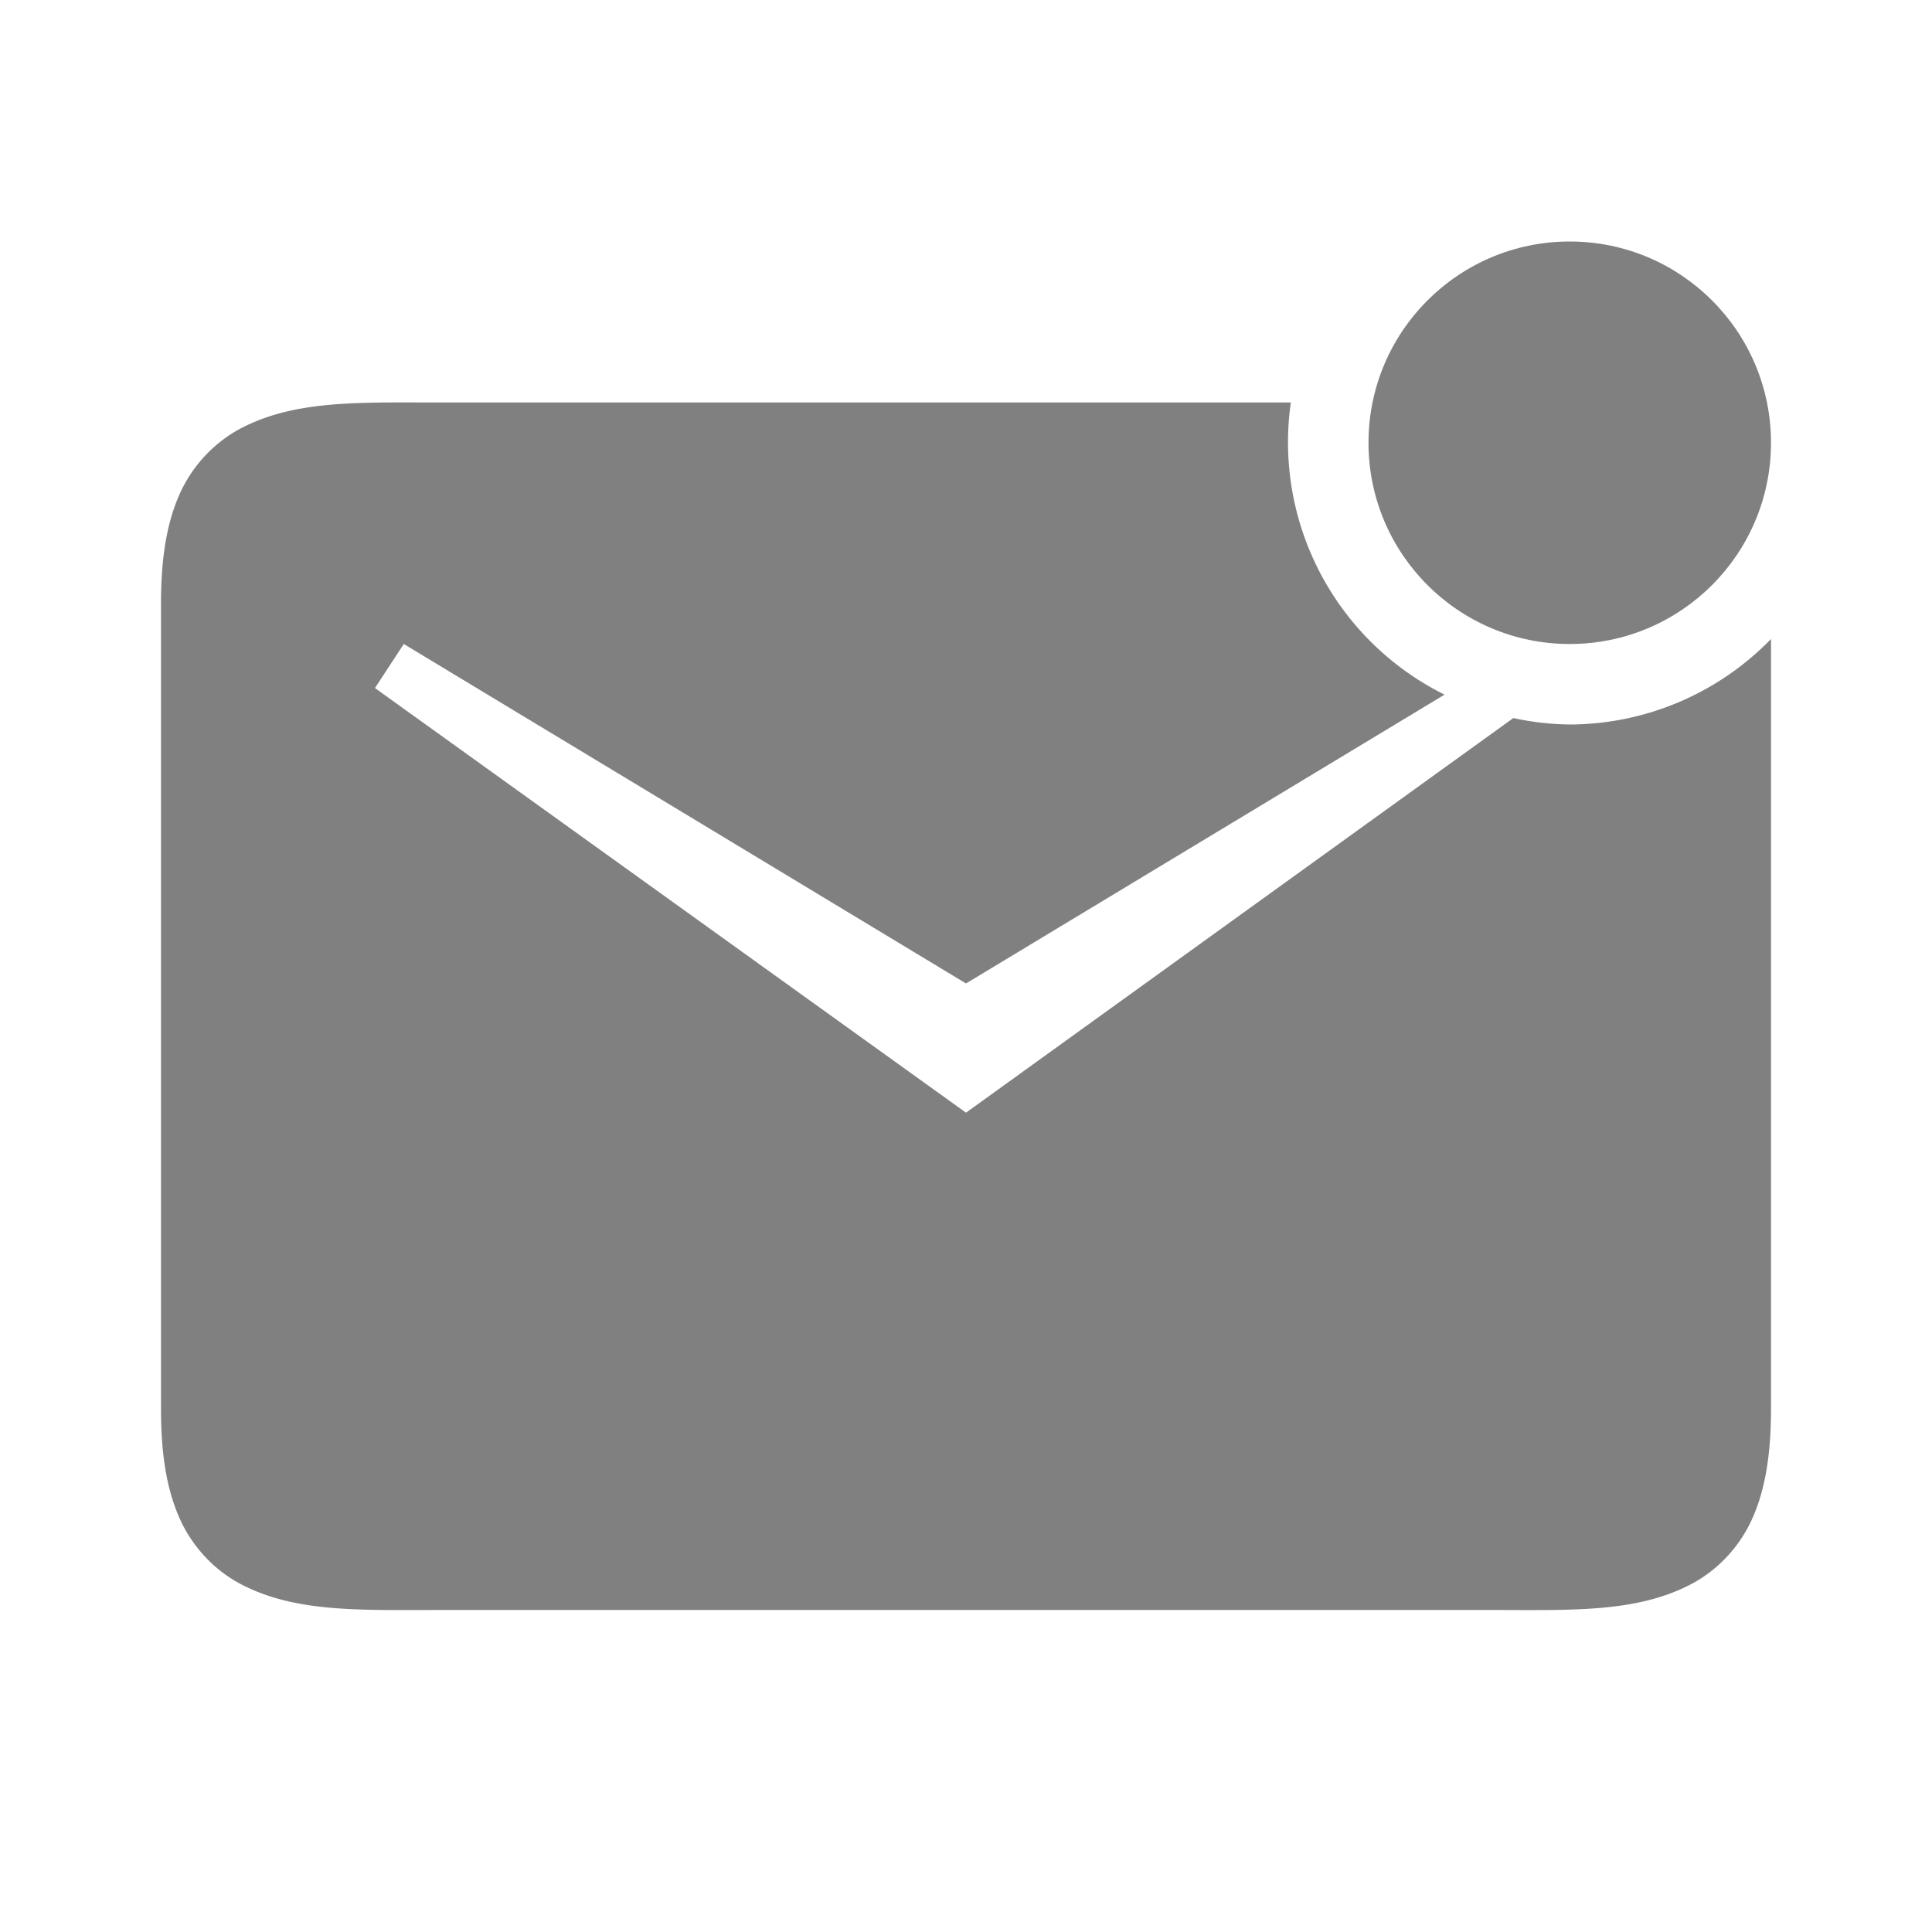 <?xml version="1.0" encoding="UTF-8" standalone="no"?>
<svg
   viewBox="0 0 24 24"
   height="24"
   width="24"
   version="1.1"
   id="svg4"
   sodipodi:docname="unread-filled.svg"
   inkscape:version="1.2 (1:1.2.1+202207142221+cd75a1ee6d)"
   xmlns:inkscape="http://www.inkscape.org/namespaces/inkscape"
   xmlns:sodipodi="http://sodipodi.sourceforge.net/DTD/sodipodi-0.dtd"
   xmlns="http://www.w3.org/2000/svg"
   xmlns:svg="http://www.w3.org/2000/svg">
  <defs
     id="defs8" />
  <sodipodi:namedview
     id="namedview6"
     pagecolor="#ffffff"
     bordercolor="#666666"
     borderopacity="1.0"
     inkscape:pageshadow="2"
     inkscape:pageopacity="0.0"
     inkscape:pagecheckerboard="0"
     showgrid="true"
     inkscape:snap-page="true"
     inkscape:zoom="28"
     inkscape:cx="10.678571"
     inkscape:cy="10.928571"
     inkscape:window-width="1920"
     inkscape:window-height="1043"
     inkscape:window-x="0"
     inkscape:window-y="0"
     inkscape:window-maximized="1"
     inkscape:current-layer="svg4"
     inkscape:showpageshadow="2"
     inkscape:deskcolor="#d1d1d1">
    <inkscape:grid
       type="xygrid"
       id="grid6" />
  </sodipodi:namedview>
  <path
     id="path291"
     style="color:#000000;fill:#808080;fill-opacity:1"
     d="M 4.787 5 C 4.11 5.006 3.537 5.048 3.027 5.303 C 2.688 5.472 2.397 5.765 2.23 6.141 C 2.064 6.516 2 6.958 2 7.5 L 2 10 L 2 15 L 2 17.5 C 2 18.042 2.064 18.484 2.23 18.859 C 2.397 19.235 2.688 19.528 3.027 19.697 C 3.537 19.952 4.11 19.994 4.787 20 C 5.013 20.002 5.25 20 5.5 20 L 18.5 20 C 19.5 20 20.294 20.037 20.973 19.697 C 21.312 19.528 21.603 19.235 21.77 18.859 C 21.936 18.484 22 18.042 22 17.5 L 22 15 L 22 10 L 22 7.938 A 3.5 3.5 0 0 1 19.5 9 A 3.5 3.5 0 0 1 18.799 8.92 L 12 13.822 L 4.658 8.547 L 5.016 8 L 12 12.217 L 17.945 8.629 A 3.5 3.5 0 0 1 16 5.5 A 3.5 3.5 0 0 1 16.035 5 L 5.5 5 C 5.25 5 5.013 4.998 4.787 5 z " />
  <circle
     style="fill:#808080;fill-rule:evenodd;stroke-width:2;stroke-linecap:square;stroke-linejoin:round"
     id="path1267"
     cx="19.5"
     cy="5.5"
     r="2.5" />
</svg>
